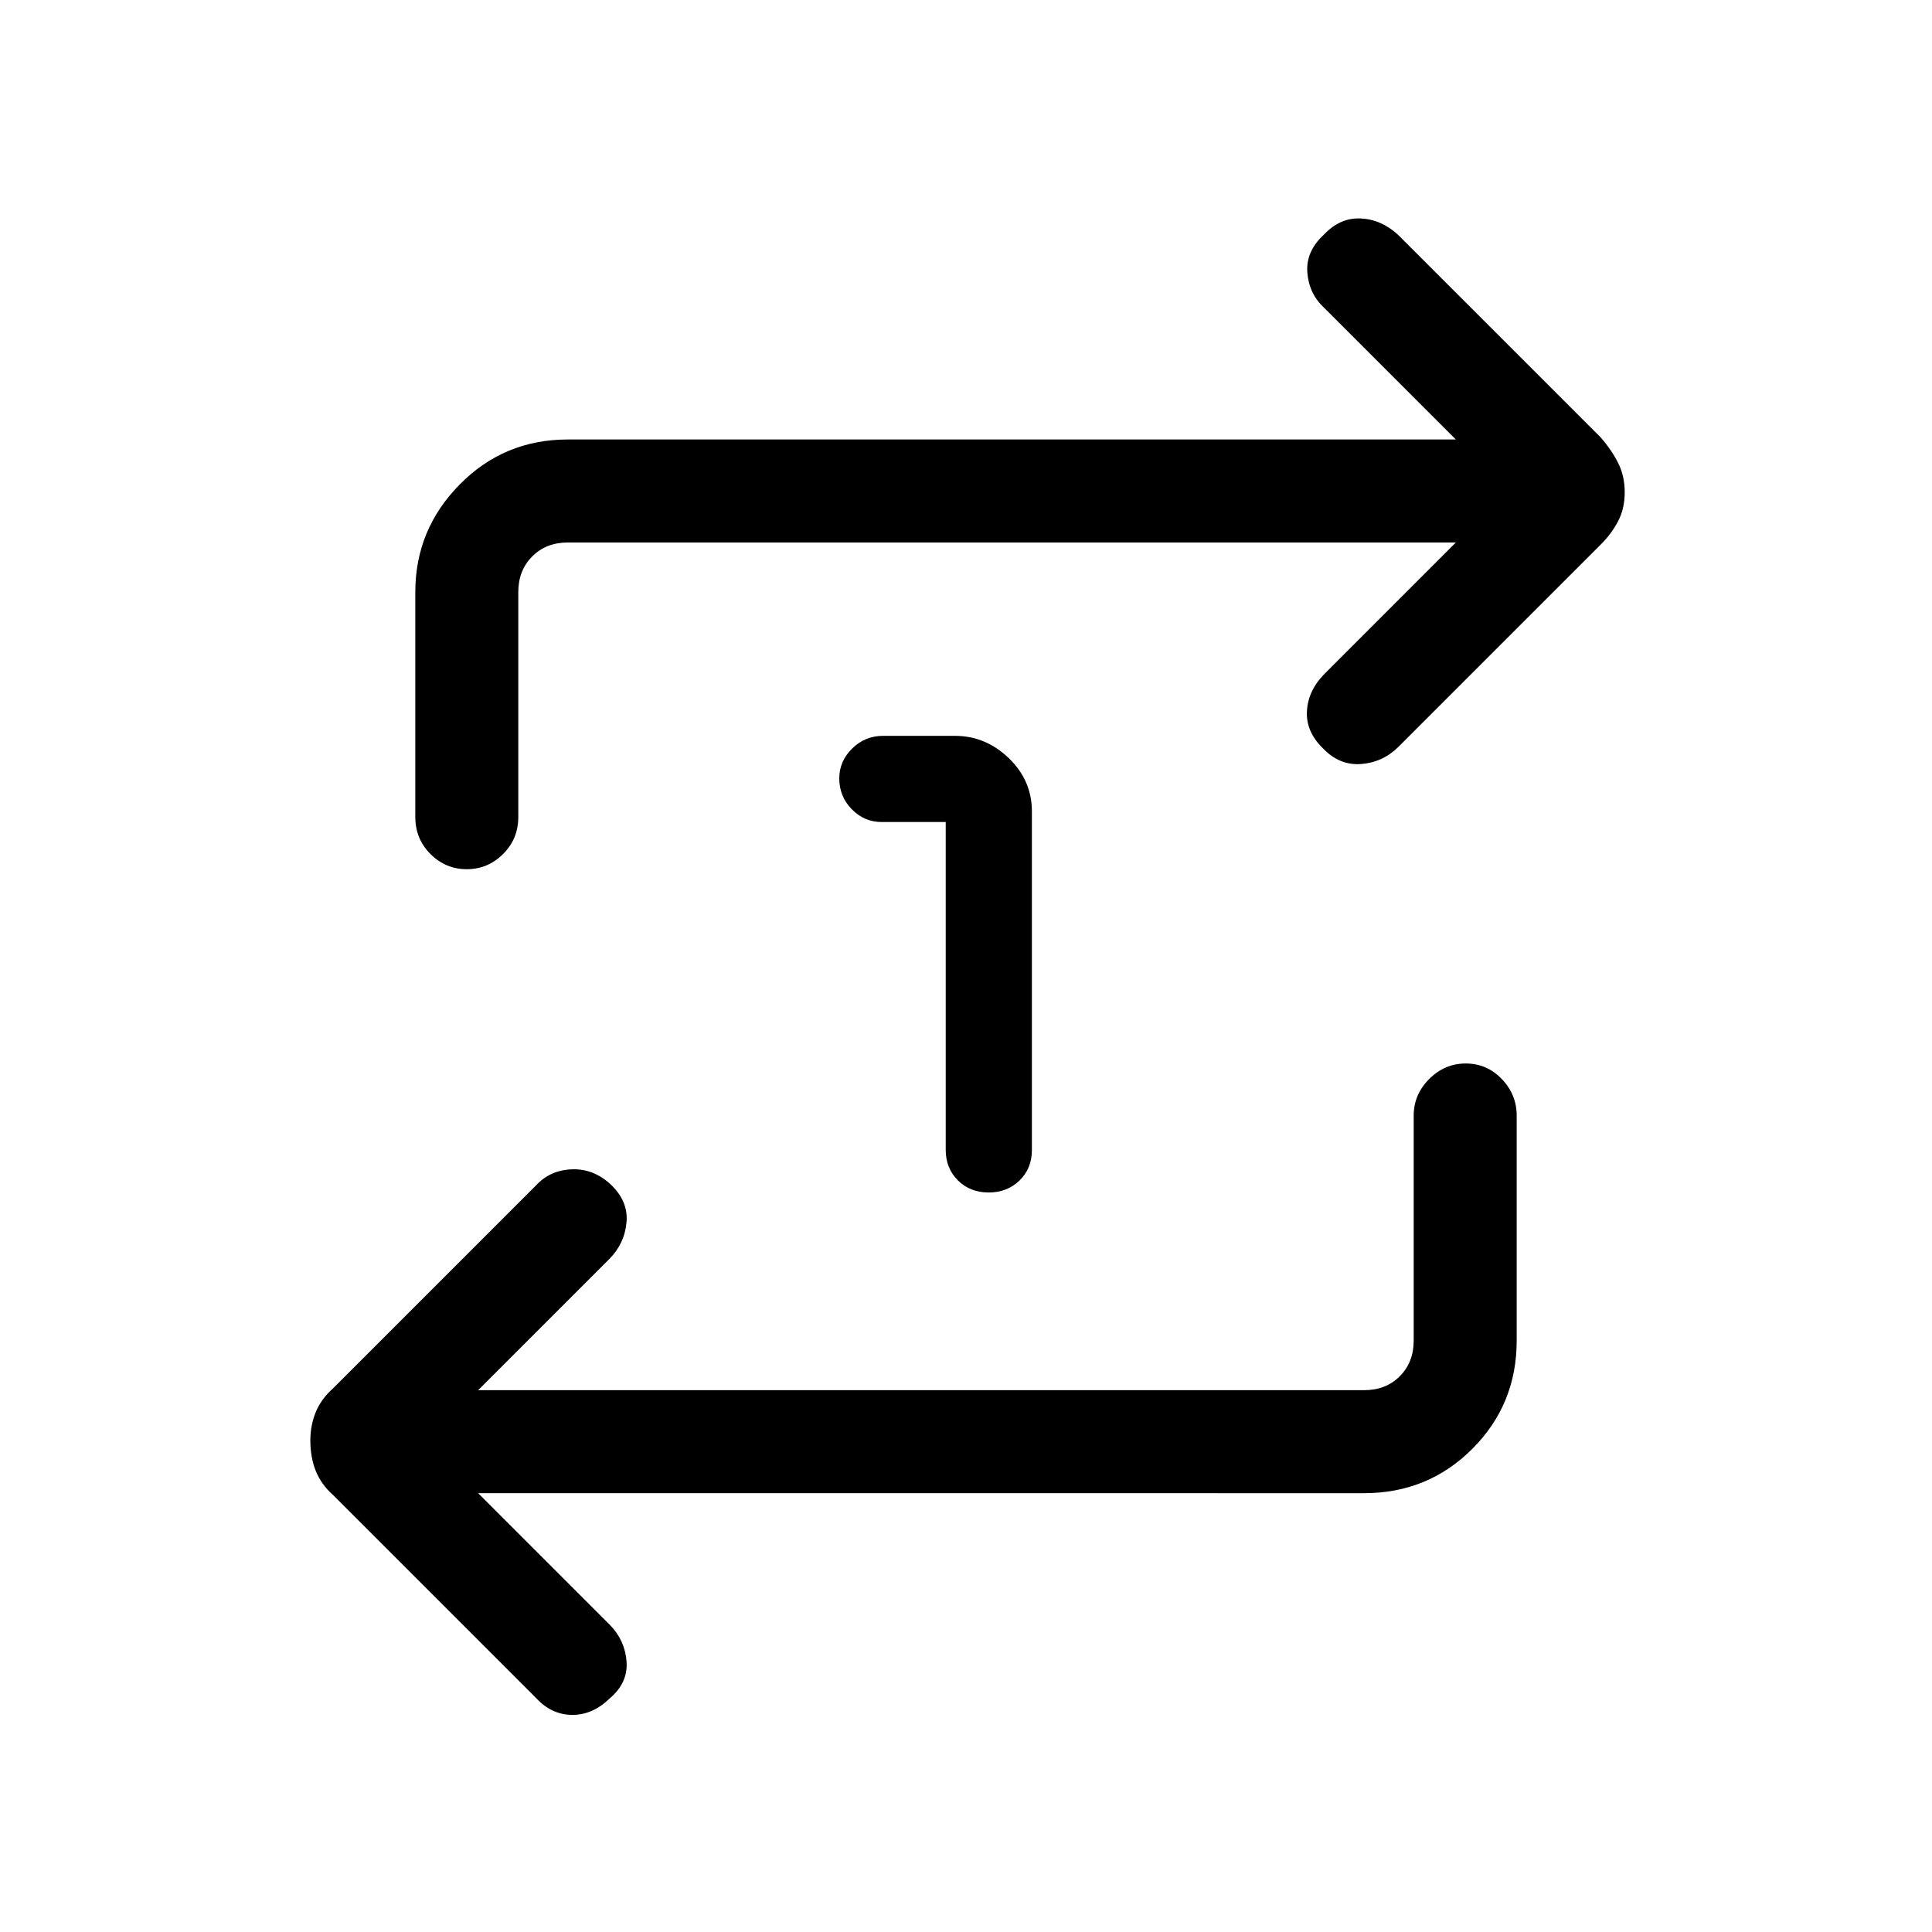 <svg xmlns="http://www.w3.org/2000/svg" height="40" viewBox="0 -960 960 960" width="40"><path d="M469.92-551.54H438.1q-8.66 0-14.87-6.37-6.2-6.37-6.2-15.29 0-8.54 6.39-14.85 6.39-6.31 15.35-6.31h35.74q15.23 0 26.73 11.06 11.5 11.07 11.5 26.5v168.26q0 9.16-6.14 15.12-6.14 5.96-15.33 5.96-9.24 0-15.29-6.01-6.06-6-6.06-15.22v-162.85ZM237.59-218.05l65.44 65.43q7.53 7.7 8.3 18.25.77 10.55-8.29 18.23-8.54 8.35-18.79 8.26-10.25-.09-17.89-8.4L165.51-217.13q-5.89-5.23-8.6-11.96-2.7-6.74-2.7-15.14 0-7.56 2.7-14.13 2.71-6.56 8.6-11.79L266.36-371q6.98-7.54 17.67-7.97 10.69-.44 19.16 7.27 9.1 8.45 8.12 19.09-.98 10.64-8.62 18.28l-65.1 65.1h440.26q10.77 0 17.69-6.92 6.92-6.93 6.92-17.7v-111.79q0-10.49 7.7-18.21 7.7-7.71 18.17-7.71 10.46 0 17.89 7.71 7.42 7.72 7.42 18.21v111.79q0 31.72-22.04 53.76t-53.75 22.04H237.59Zm485.82-472.39H282.15q-10.77 0-17.69 6.93-6.92 6.92-6.92 17.69v111.79q0 10.86-7.58 18.4-7.57 7.53-18.04 7.53-10.47 0-18.02-7.53-7.54-7.54-7.54-18.4v-111.79q0-31.05 22.04-53.42 22.04-22.38 53.75-22.38h441.26l-65.44-65.43q-7.53-6.97-8.36-17.52-.82-10.55 8.35-18.96 7.88-8.34 18.08-7.92 10.2.42 18.6 8.07l100.85 100.84q5.23 6.01 8.52 12.51 3.3 6.5 3.3 14.65t-3.3 14.39q-3.29 6.25-8.52 11.48L694.64-588.67q-7.74 7.54-18.38 8.31-10.64.77-18.71-7.61-8.73-8.38-8.14-18.72.59-10.34 8.9-18.64l65.1-65.11Z"/></svg>